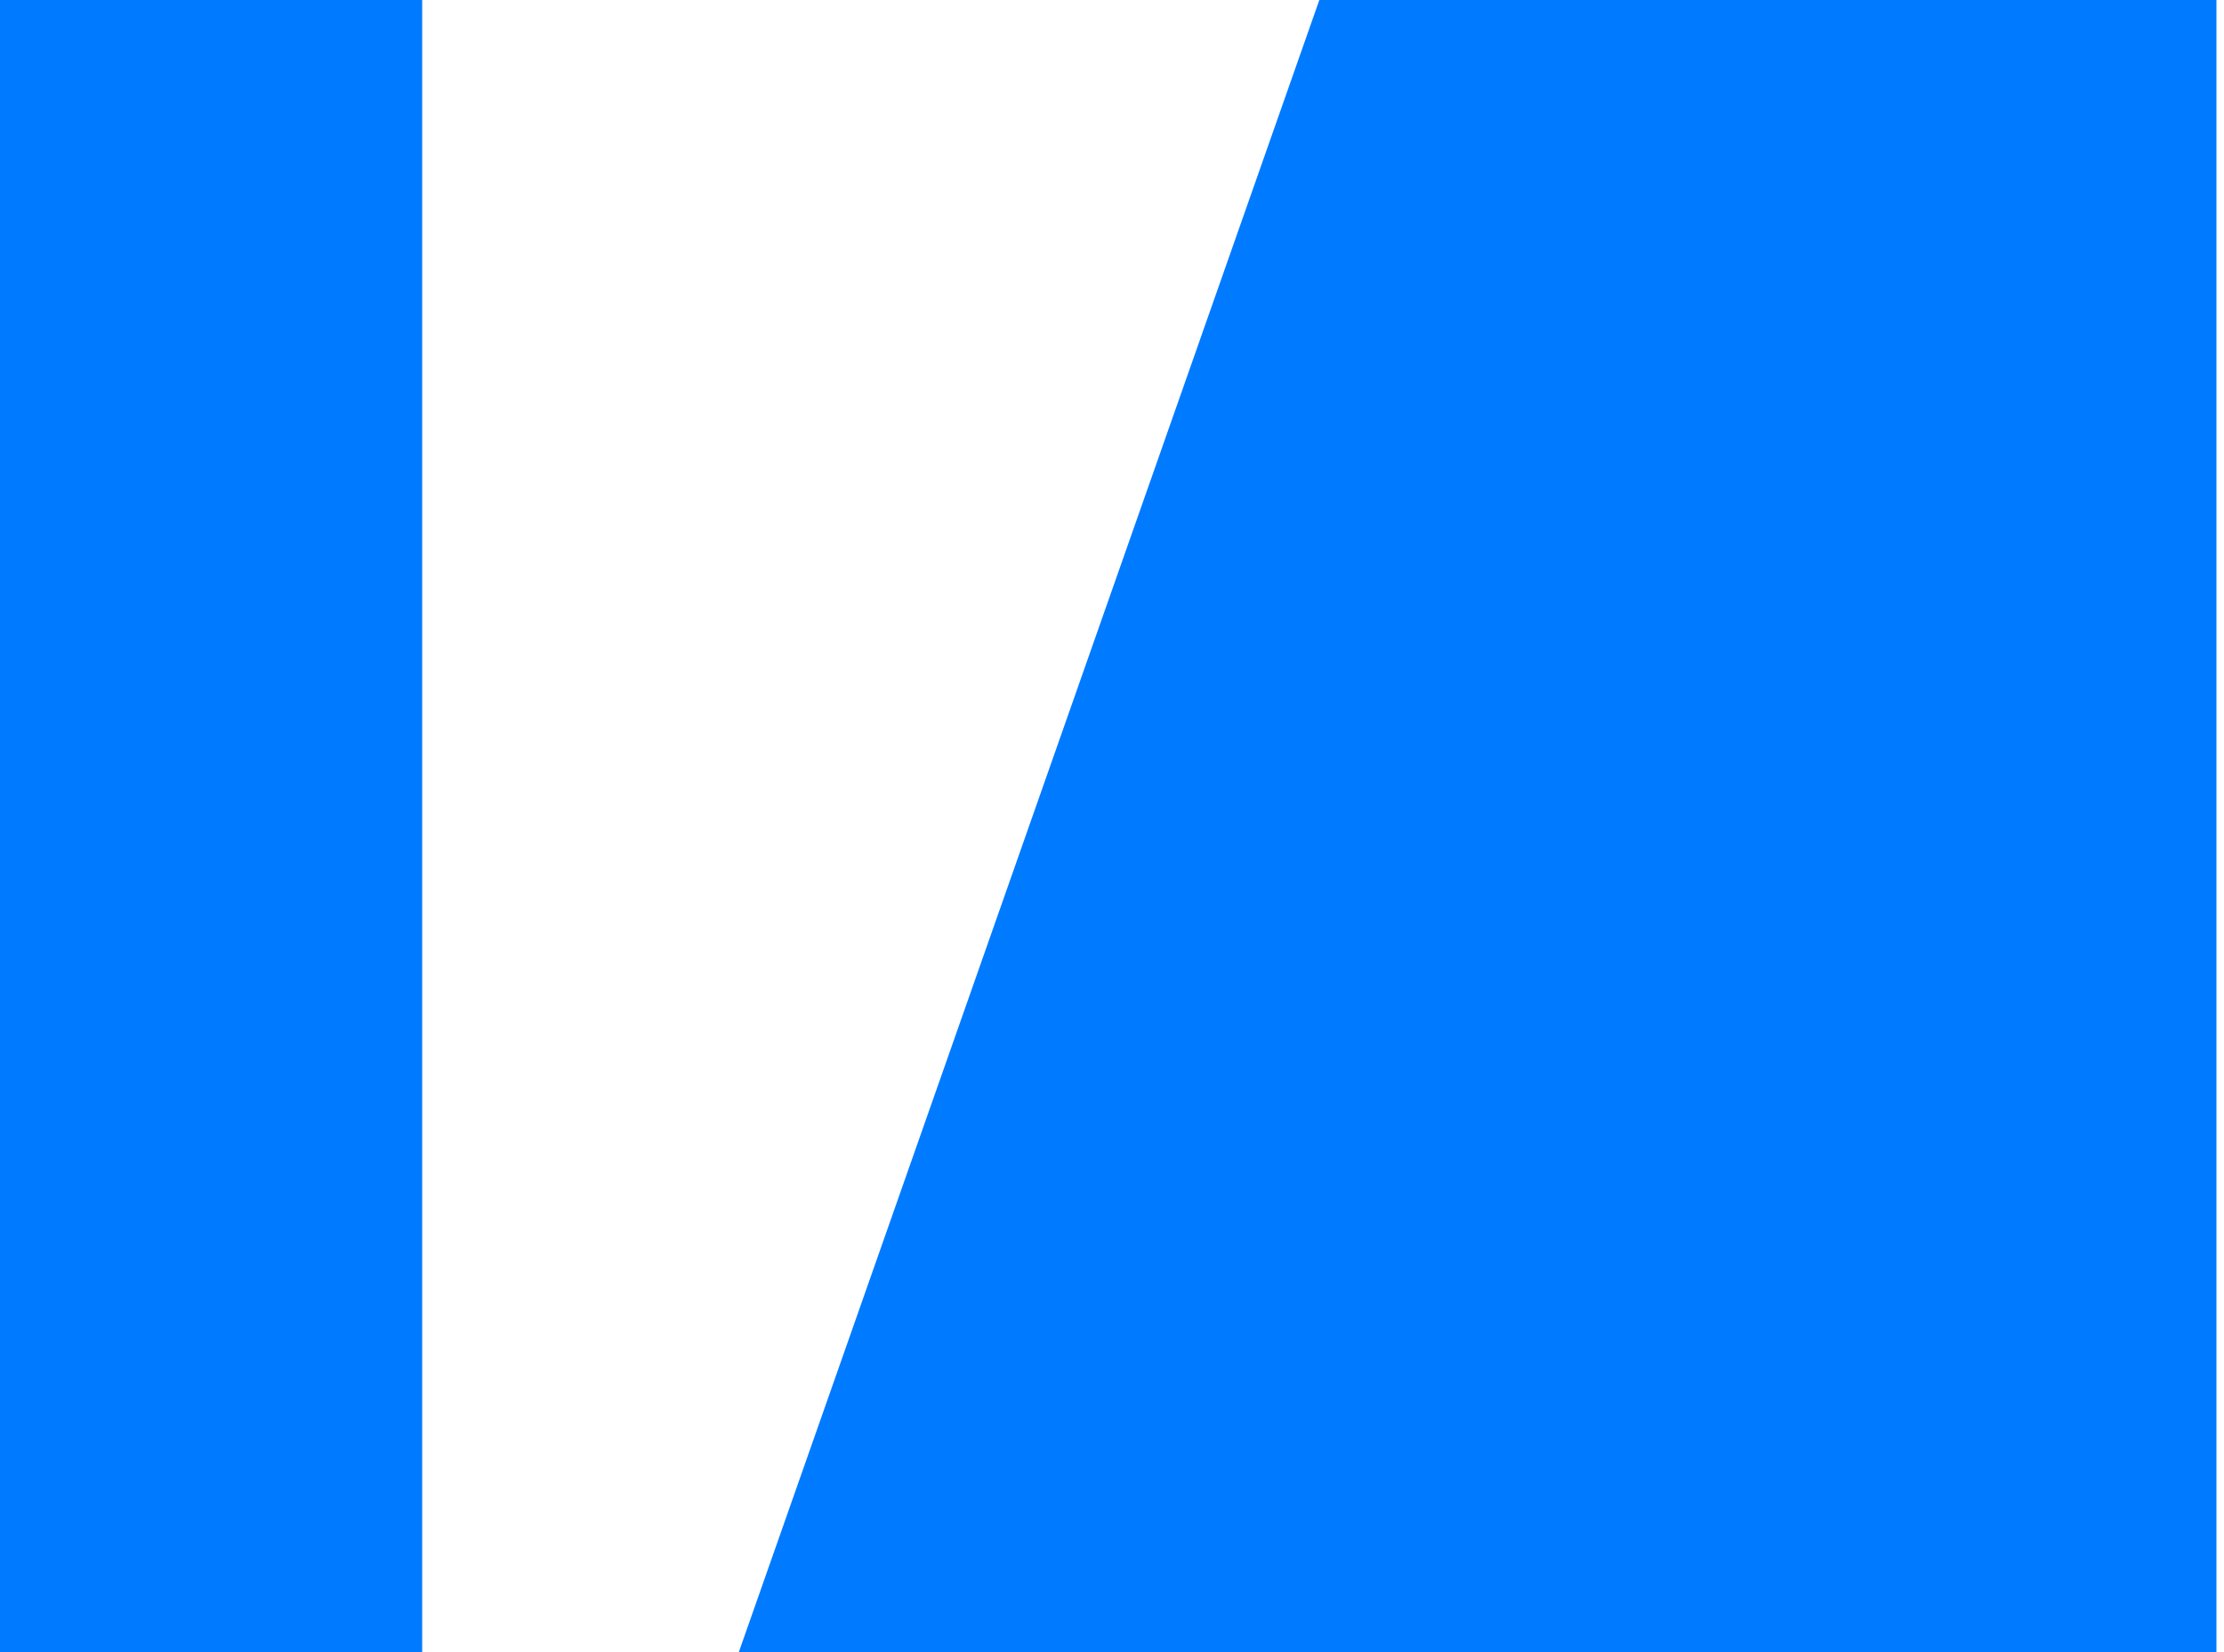 <svg width="35" height="26" viewBox="0 0 35 26" fill="none" xmlns="http://www.w3.org/2000/svg">
<path fill-rule="evenodd" clip-rule="evenodd" d="M6.644 26V0H0V26H6.644ZM11.627 26L20.763 0H34.881V26H11.627Z" fill="#007AFF"/>
</svg>
